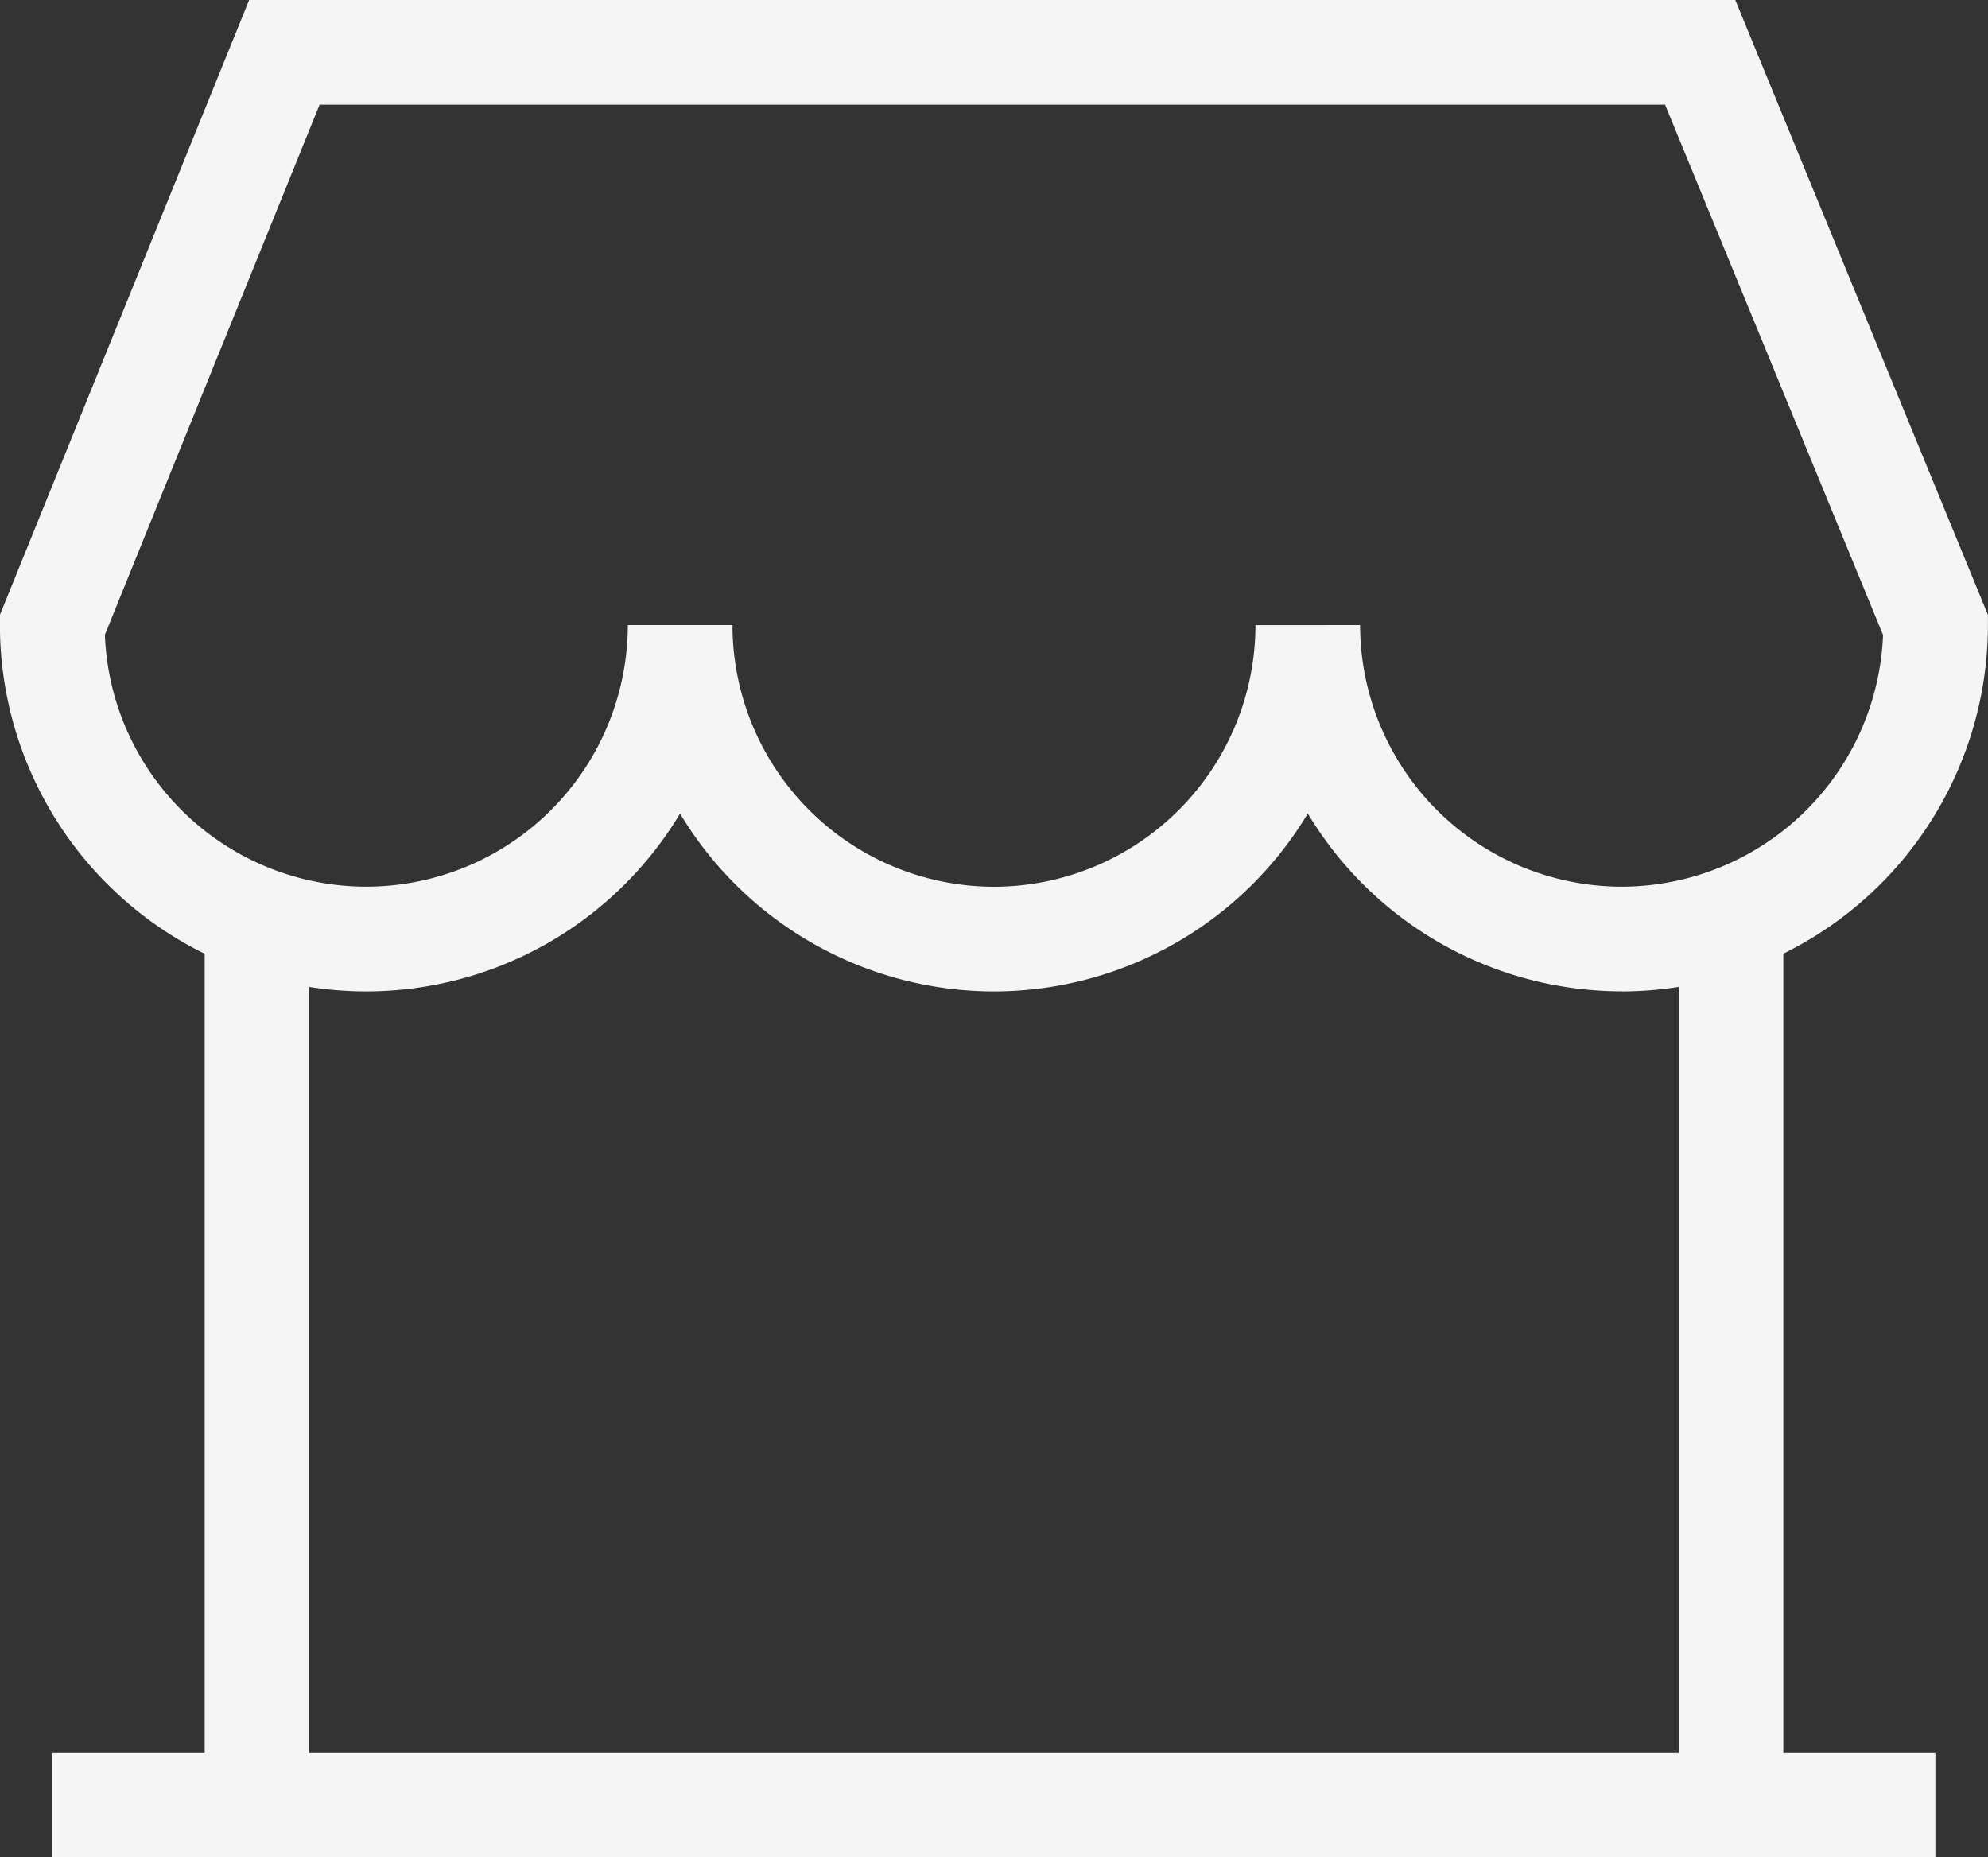 <svg xmlns="http://www.w3.org/2000/svg" viewBox="46.62 599.532 25 23.353">
  <rect x="46.62" y="599.532" width="25" height="23.353" fill="#333333" stroke="none"/>
  <defs>
    <style>
      .cls-1 {
        fill: #f5f5f5;
      }
    </style>
  </defs>
  <g id="Group_2" data-name="Group 2" transform="translate(19 35)">
    <path id="path2140" class="cls-1" d="M248.762-2836.256h-1.316v-10.45h1.316Z" transform="translate(-217.252 3423.046)"/>
    <path id="path2142" class="cls-1" d="M305.11-2836.257h-1.316v-10.449h1.316Z" transform="translate(-255.064 3423.046)"/>
    <path id="path2144" class="cls-1" d="M265.3-2814.291H241.619v-1.315H265.3Z" transform="translate(-213.342 3402.176)"/>
    <path id="path2148" class="cls-1" d="M-34.895-16.034a3.293,3.293,0,0,0,3.289,3.289,3.294,3.294,0,0,0,3.287-3.165l-2.741-6.668H-47.98l-2.7,6.666a3.293,3.293,0,0,0,3.287,3.167,3.293,3.293,0,0,0,3.289-3.289h1.316A3.293,3.293,0,0,0-39.5-12.744a3.293,3.293,0,0,0,3.289-3.289Zm3.289,4.605a4.607,4.607,0,0,1-3.947-2.236A4.607,4.607,0,0,1-39.5-11.428a4.607,4.607,0,0,1-3.947-2.236,4.607,4.607,0,0,1-3.947,2.236A4.61,4.61,0,0,1-52-16.034v-.128l3.134-7.732h18.689L-27-16.163v.13a4.61,4.61,0,0,1-4.605,4.605" transform="translate(79.619 588.426)"/>
  </g>
</svg>
